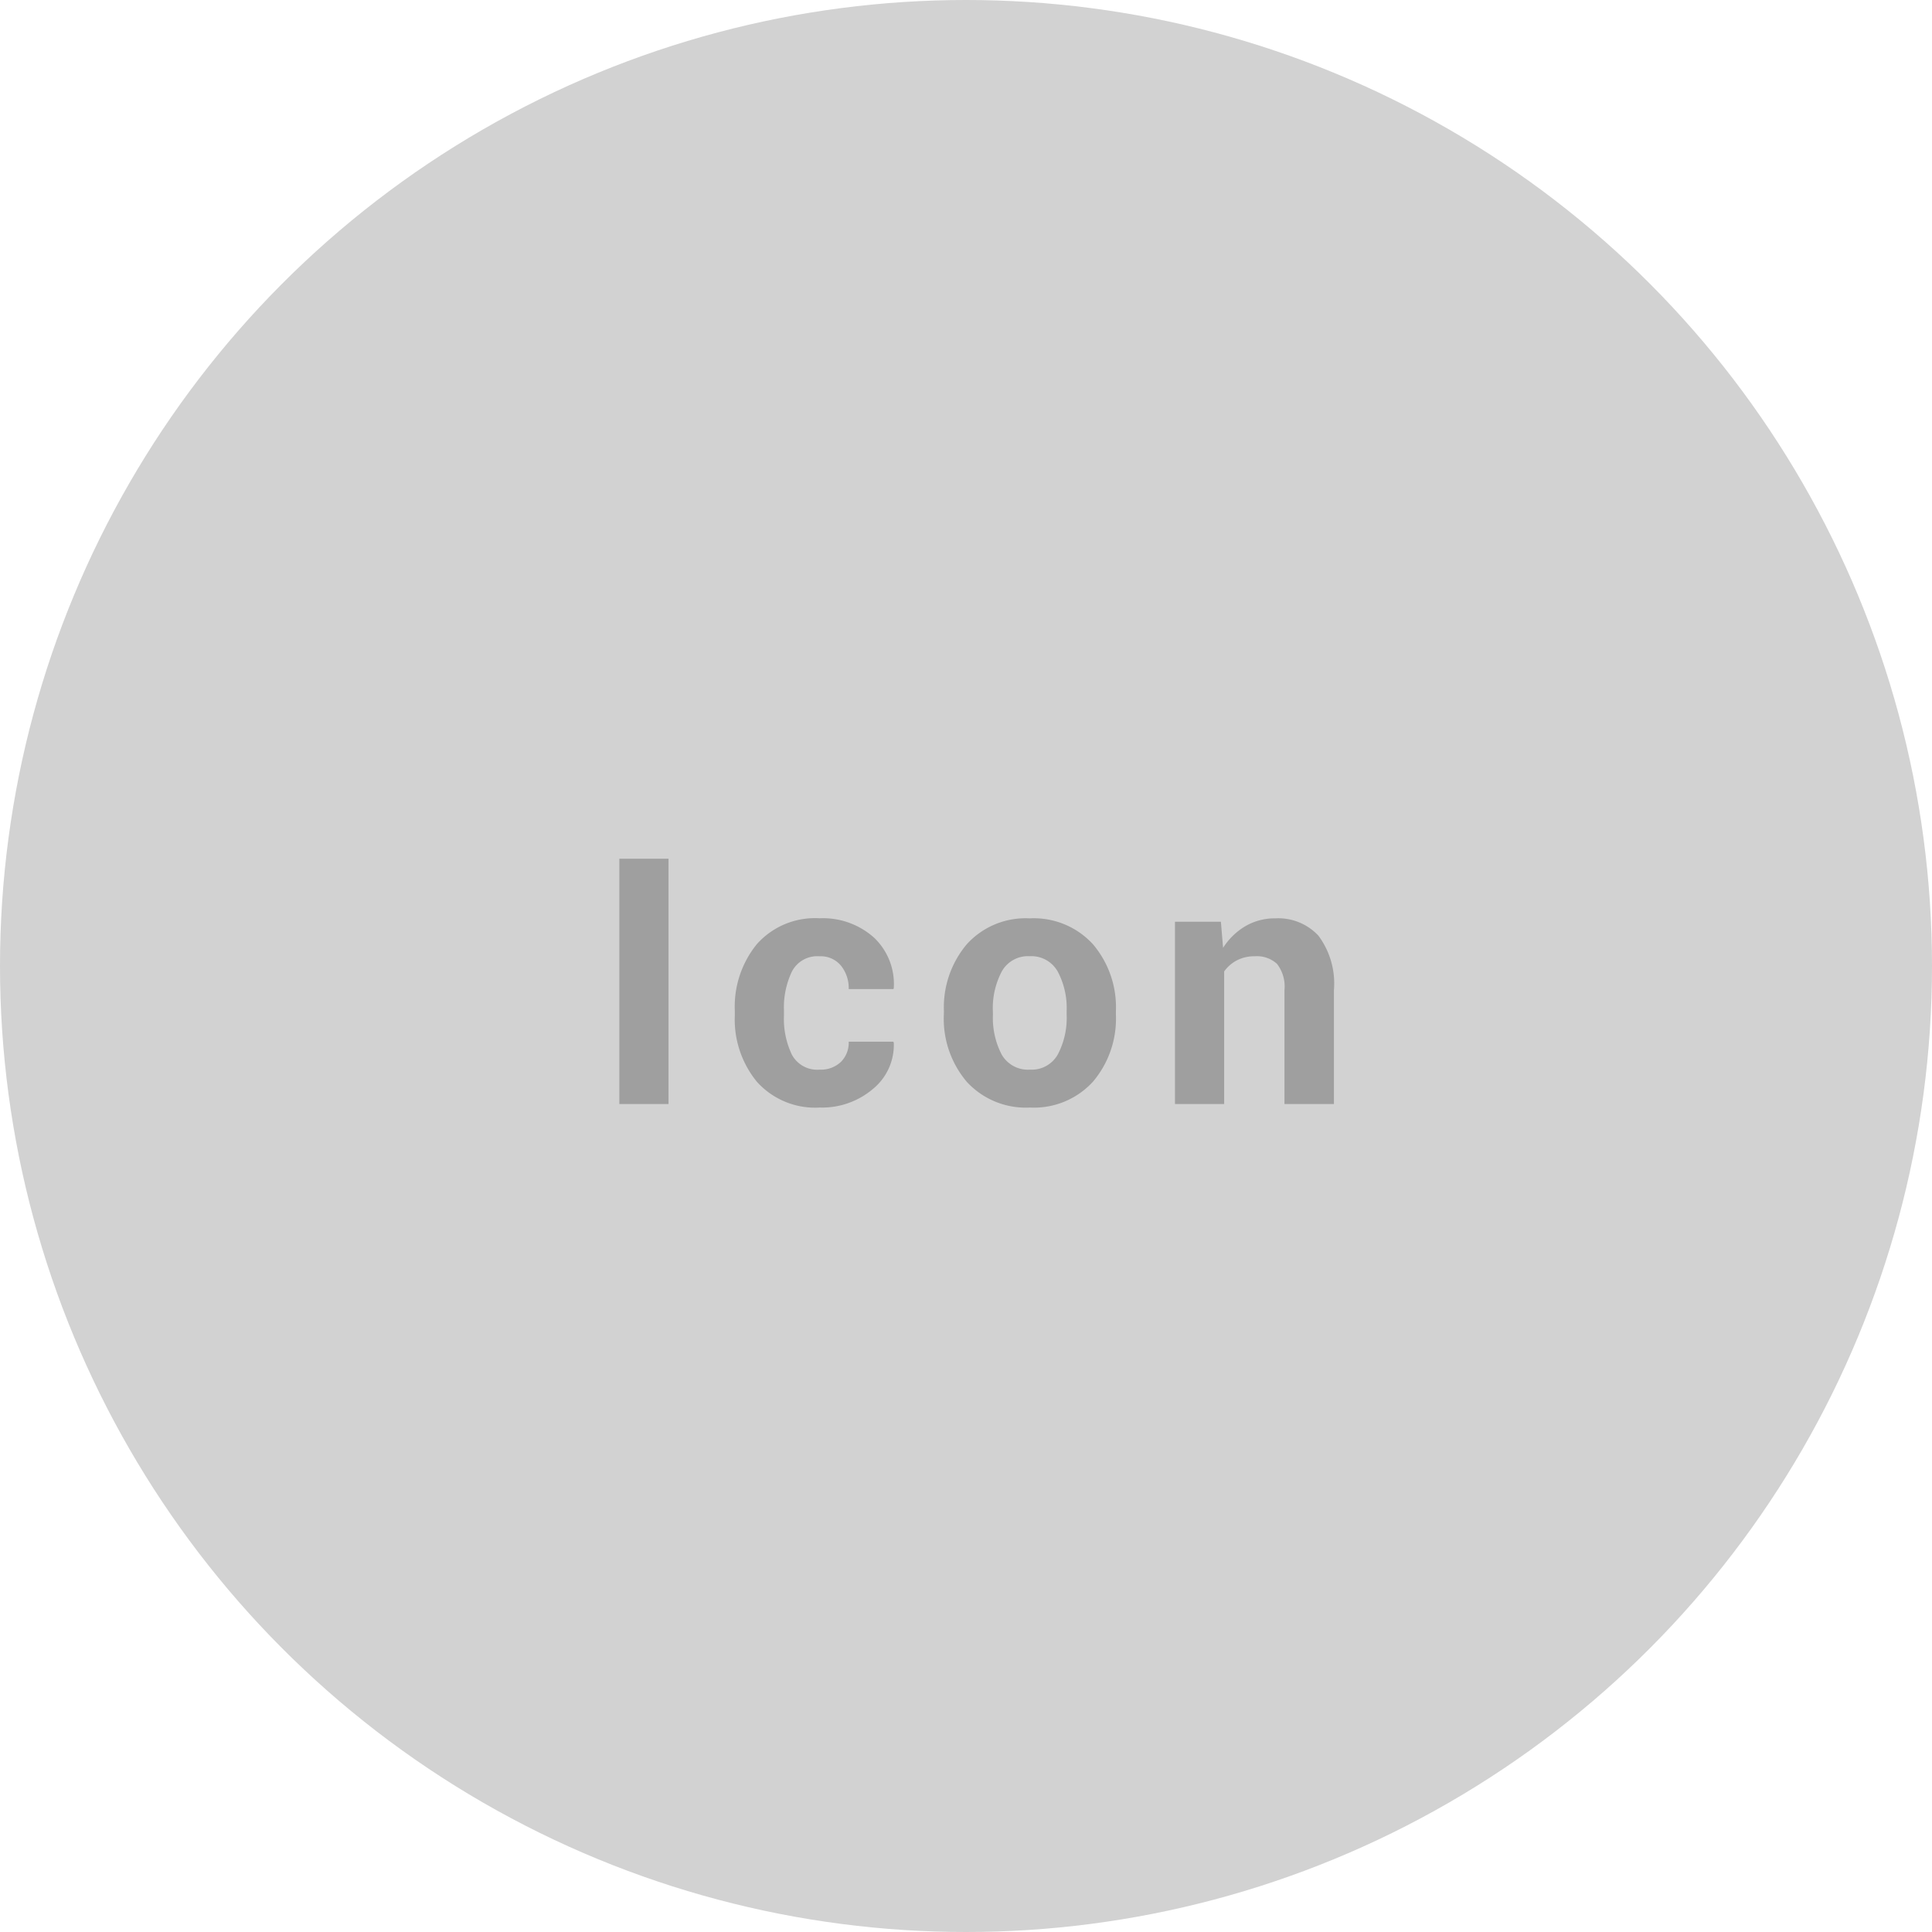 <svg xmlns="http://www.w3.org/2000/svg" width="140" height="140" viewBox="0 0 140 140">
  <g id="Group_1532" data-name="Group 1532" transform="translate(539 -5679)">
    <circle id="Ellipse_70" data-name="Ellipse 70" cx="70" cy="70" r="70" transform="translate(-539 5679)" fill="#d2d2d2"/>
    <path id="Path_45" data-name="Path 45" d="M5.444,0H1.88V-17.773H5.444ZM16.4-2.49a2.108,2.108,0,0,0,1.526-.552A1.951,1.951,0,0,0,18.5-4.517H21.73l.037.073a4.114,4.114,0,0,1-1.508,3.351A5.69,5.69,0,0,1,16.4.256a5.666,5.666,0,0,1-4.553-1.868,7.116,7.116,0,0,1-1.6-4.8v-.366a7.163,7.163,0,0,1,1.593-4.8,5.63,5.63,0,0,1,4.547-1.88,5.547,5.547,0,0,1,3.937,1.392A4.623,4.623,0,0,1,21.767-8.4l-.024.073H18.5a2.579,2.579,0,0,0-.562-1.7,1.9,1.9,0,0,0-1.55-.677,2.068,2.068,0,0,0-2,1.1,6.034,6.034,0,0,0-.58,2.828v.366a6.012,6.012,0,0,0,.58,2.846A2.087,2.087,0,0,0,16.4-2.49Zm9-4.236a7.088,7.088,0,0,1,1.648-4.84,5.744,5.744,0,0,1,4.565-1.886,5.805,5.805,0,0,1,4.59,1.88,7.05,7.05,0,0,1,1.66,4.846v.256A7.061,7.061,0,0,1,36.2-1.617,5.781,5.781,0,0,1,31.632.256a5.8,5.8,0,0,1-4.584-1.874A7.061,7.061,0,0,1,25.394-6.47Zm3.552.25a5.731,5.731,0,0,0,.635,2.895A2.192,2.192,0,0,0,31.632-2.49a2.171,2.171,0,0,0,2.02-1.1,5.692,5.692,0,0,0,.641-2.889v-.256A5.635,5.635,0,0,0,33.646-9.6a2.19,2.19,0,0,0-2.039-1.109,2.163,2.163,0,0,0-2.02,1.115,5.685,5.685,0,0,0-.641,2.858Zm16.518-6.732.159,1.892a4.831,4.831,0,0,1,1.624-1.575,4.214,4.214,0,0,1,2.161-.562,3.974,3.974,0,0,1,3.125,1.257,5.805,5.805,0,0,1,1.123,3.943V0H50.078V-8.259a2.682,2.682,0,0,0-.537-1.89,2.159,2.159,0,0,0-1.624-.557,2.745,2.745,0,0,0-1.27.288,2.612,2.612,0,0,0-.94.814V0H42.143V-13.208Z" transform="translate(-496 5759)" fill="#9f9f9f"/>
  </g>
</svg>
